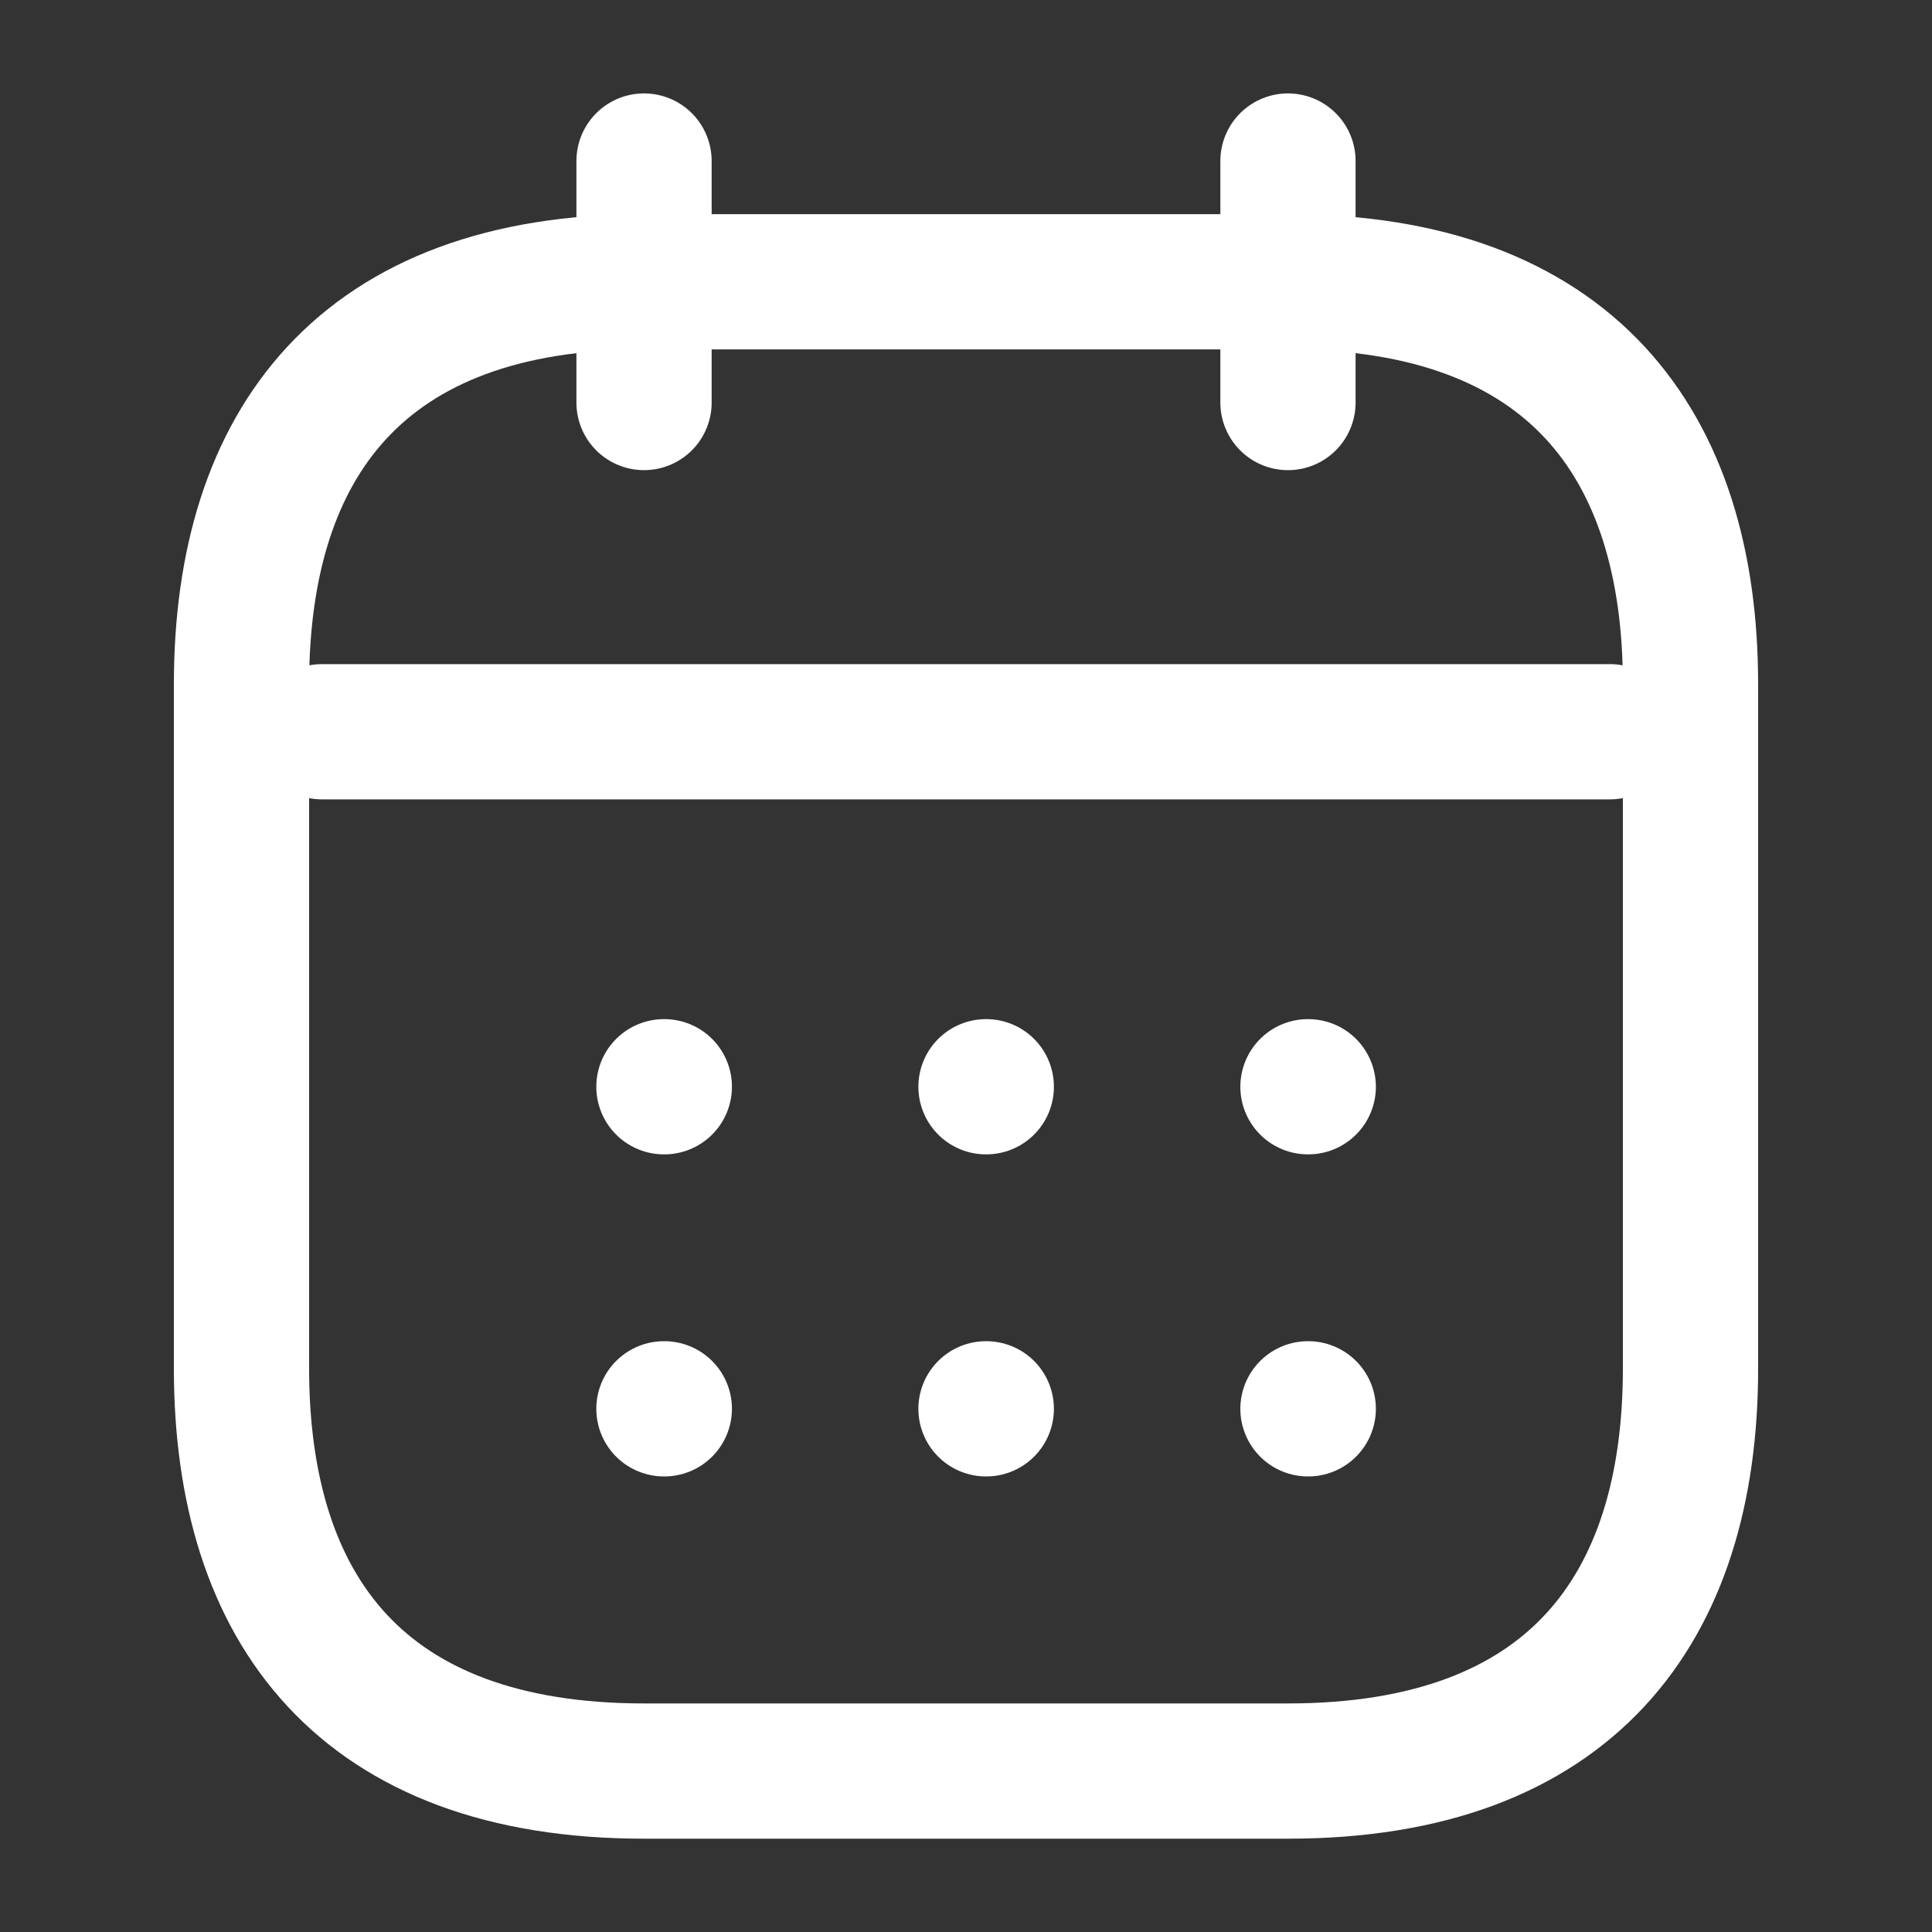 <svg width="20" height="20" viewBox="0 0 20 20" fill="none" xmlns="http://www.w3.org/2000/svg">
<rect x="0" y="0" width="20" height="20" fill="#333333" stroke="none"/>
<path d="M6.667 1.667V4.167" stroke="white" stroke-width="1.4" stroke-miterlimit="10" stroke-linecap="round" stroke-linejoin="round"/>
<path d="M13.333 1.667V4.167" stroke="white" stroke-width="1.4" stroke-miterlimit="10" stroke-linecap="round" stroke-linejoin="round"/>
<path d="M3.333 7.575H16.666" stroke="white" stroke-width="1.4" stroke-miterlimit="10" stroke-linecap="round" stroke-linejoin="round"/>
<path d="M17.5 7.084V14.167C17.5 16.667 16.25 18.334 13.333 18.334H6.667C3.75 18.334 2.5 16.667 2.5 14.167V7.084C2.5 4.584 3.75 2.917 6.667 2.917H13.333C16.25 2.917 17.5 4.584 17.5 7.084Z" stroke="white" stroke-width="1.4" stroke-miterlimit="10" stroke-linecap="round" stroke-linejoin="round"/>
<path d="M13.54 11.25H13.543" stroke="white" stroke-width="1.4" stroke-linecap="round" stroke-linejoin="round"/>
<path d="M13.54 14.584H13.543" stroke="white" stroke-width="1.4" stroke-linecap="round" stroke-linejoin="round"/>
<path d="M10.207 11.25H10.21" stroke="white" stroke-width="1.4" stroke-linecap="round" stroke-linejoin="round"/>
<path d="M10.207 14.584H10.21" stroke="white" stroke-width="1.4" stroke-linecap="round" stroke-linejoin="round"/>
<path d="M6.873 11.25H6.877" stroke="white" stroke-width="1.4" stroke-linecap="round" stroke-linejoin="round"/>
<path d="M6.873 14.584H6.877" stroke="white" stroke-width="1.4" stroke-linecap="round" stroke-linejoin="round"/>
</svg>
